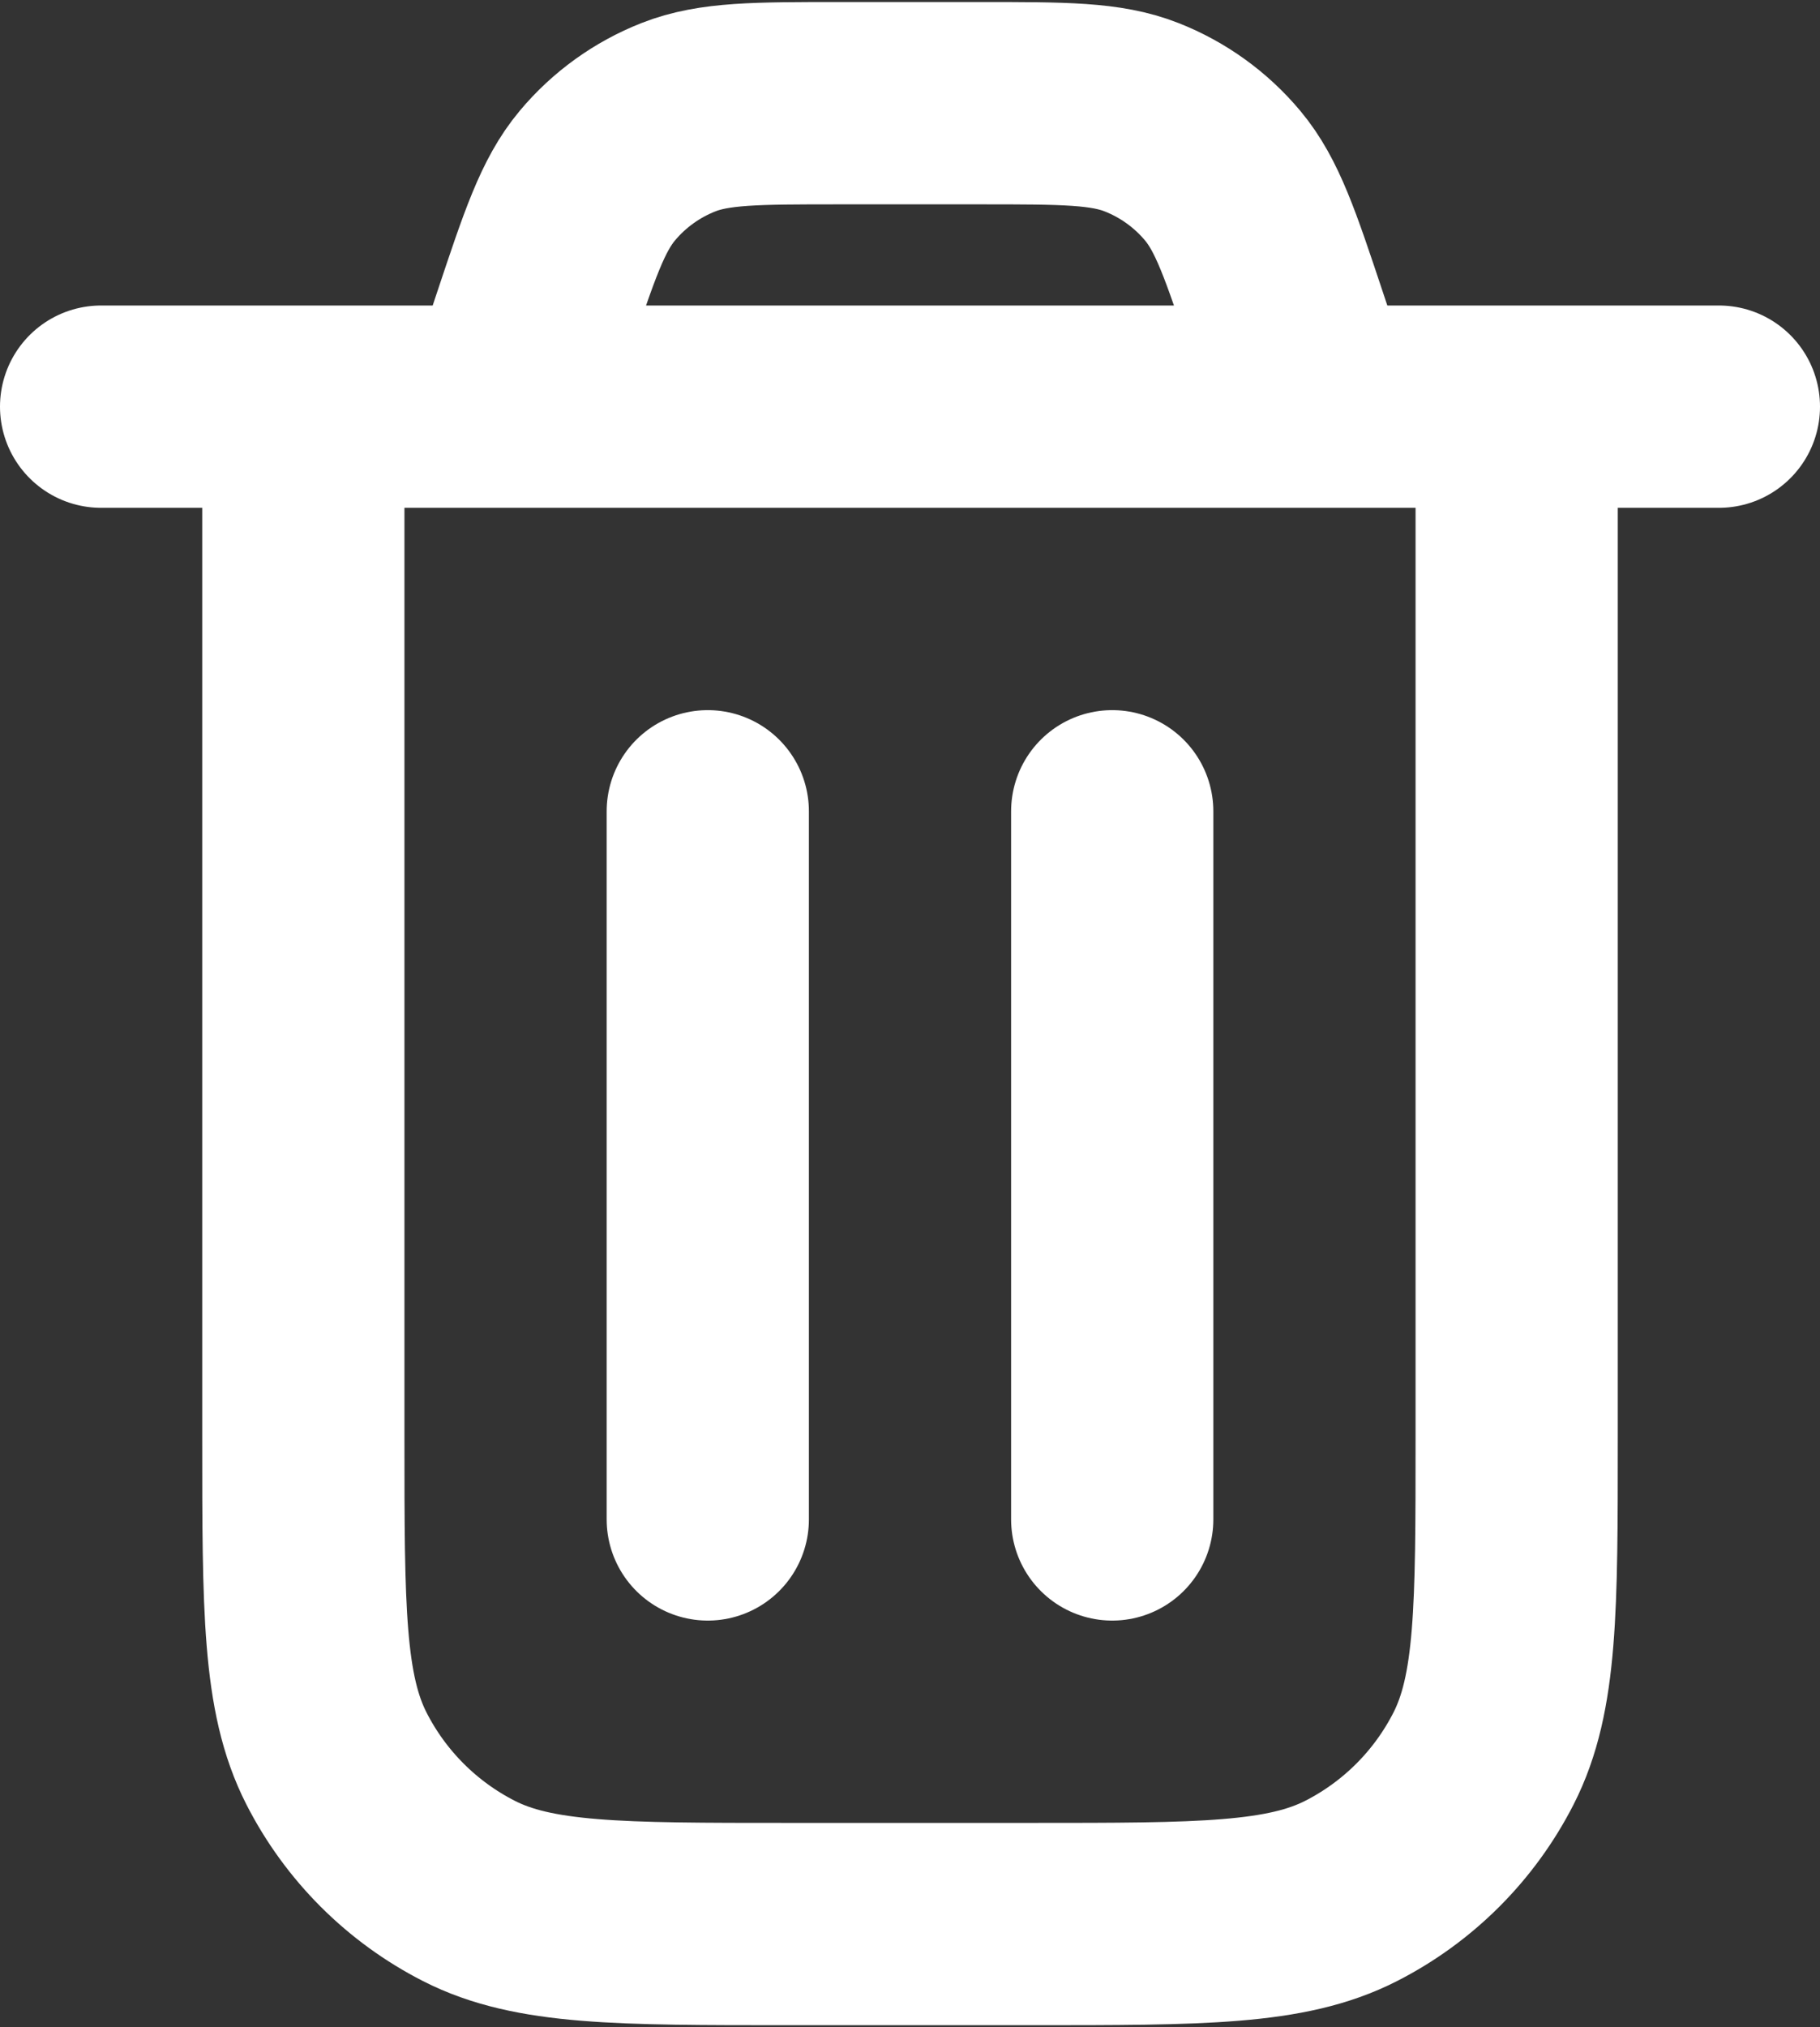 <svg width="600" height="668" viewBox="0 0 600 668" fill="none" xmlns="http://www.w3.org/2000/svg">
<rect x="0" y="0" width="600" height="668" fill="#333333" stroke="none"/>
<path d="M33.333 134H566.667M433.333 134L424.313 106.936C415.57 80.708 411.197 67.595 403.09 57.899C395.93 49.338 386.737 42.711 376.35 38.626C364.587 34 350.767 34 323.12 34H276.88C249.233 34 235.413 34 223.65 38.626C213.264 42.711 204.069 49.338 196.91 57.899C188.802 67.595 184.431 80.708 175.688 106.936L166.667 134M500 134V474C500 530.007 500 558.007 489.1 579.4C479.513 598.217 464.217 613.513 445.4 623.1C424.007 634 396.007 634 340 634H260C203.995 634 175.992 634 154.601 623.1C135.785 613.513 120.487 598.217 110.899 579.4C100 558.007 100 530.007 100 474V134M366.667 267.333V500.667M233.333 267.333V500.667" stroke="white" stroke-width="66.667" stroke-linecap="round" stroke-linejoin="round"/>
</svg>
